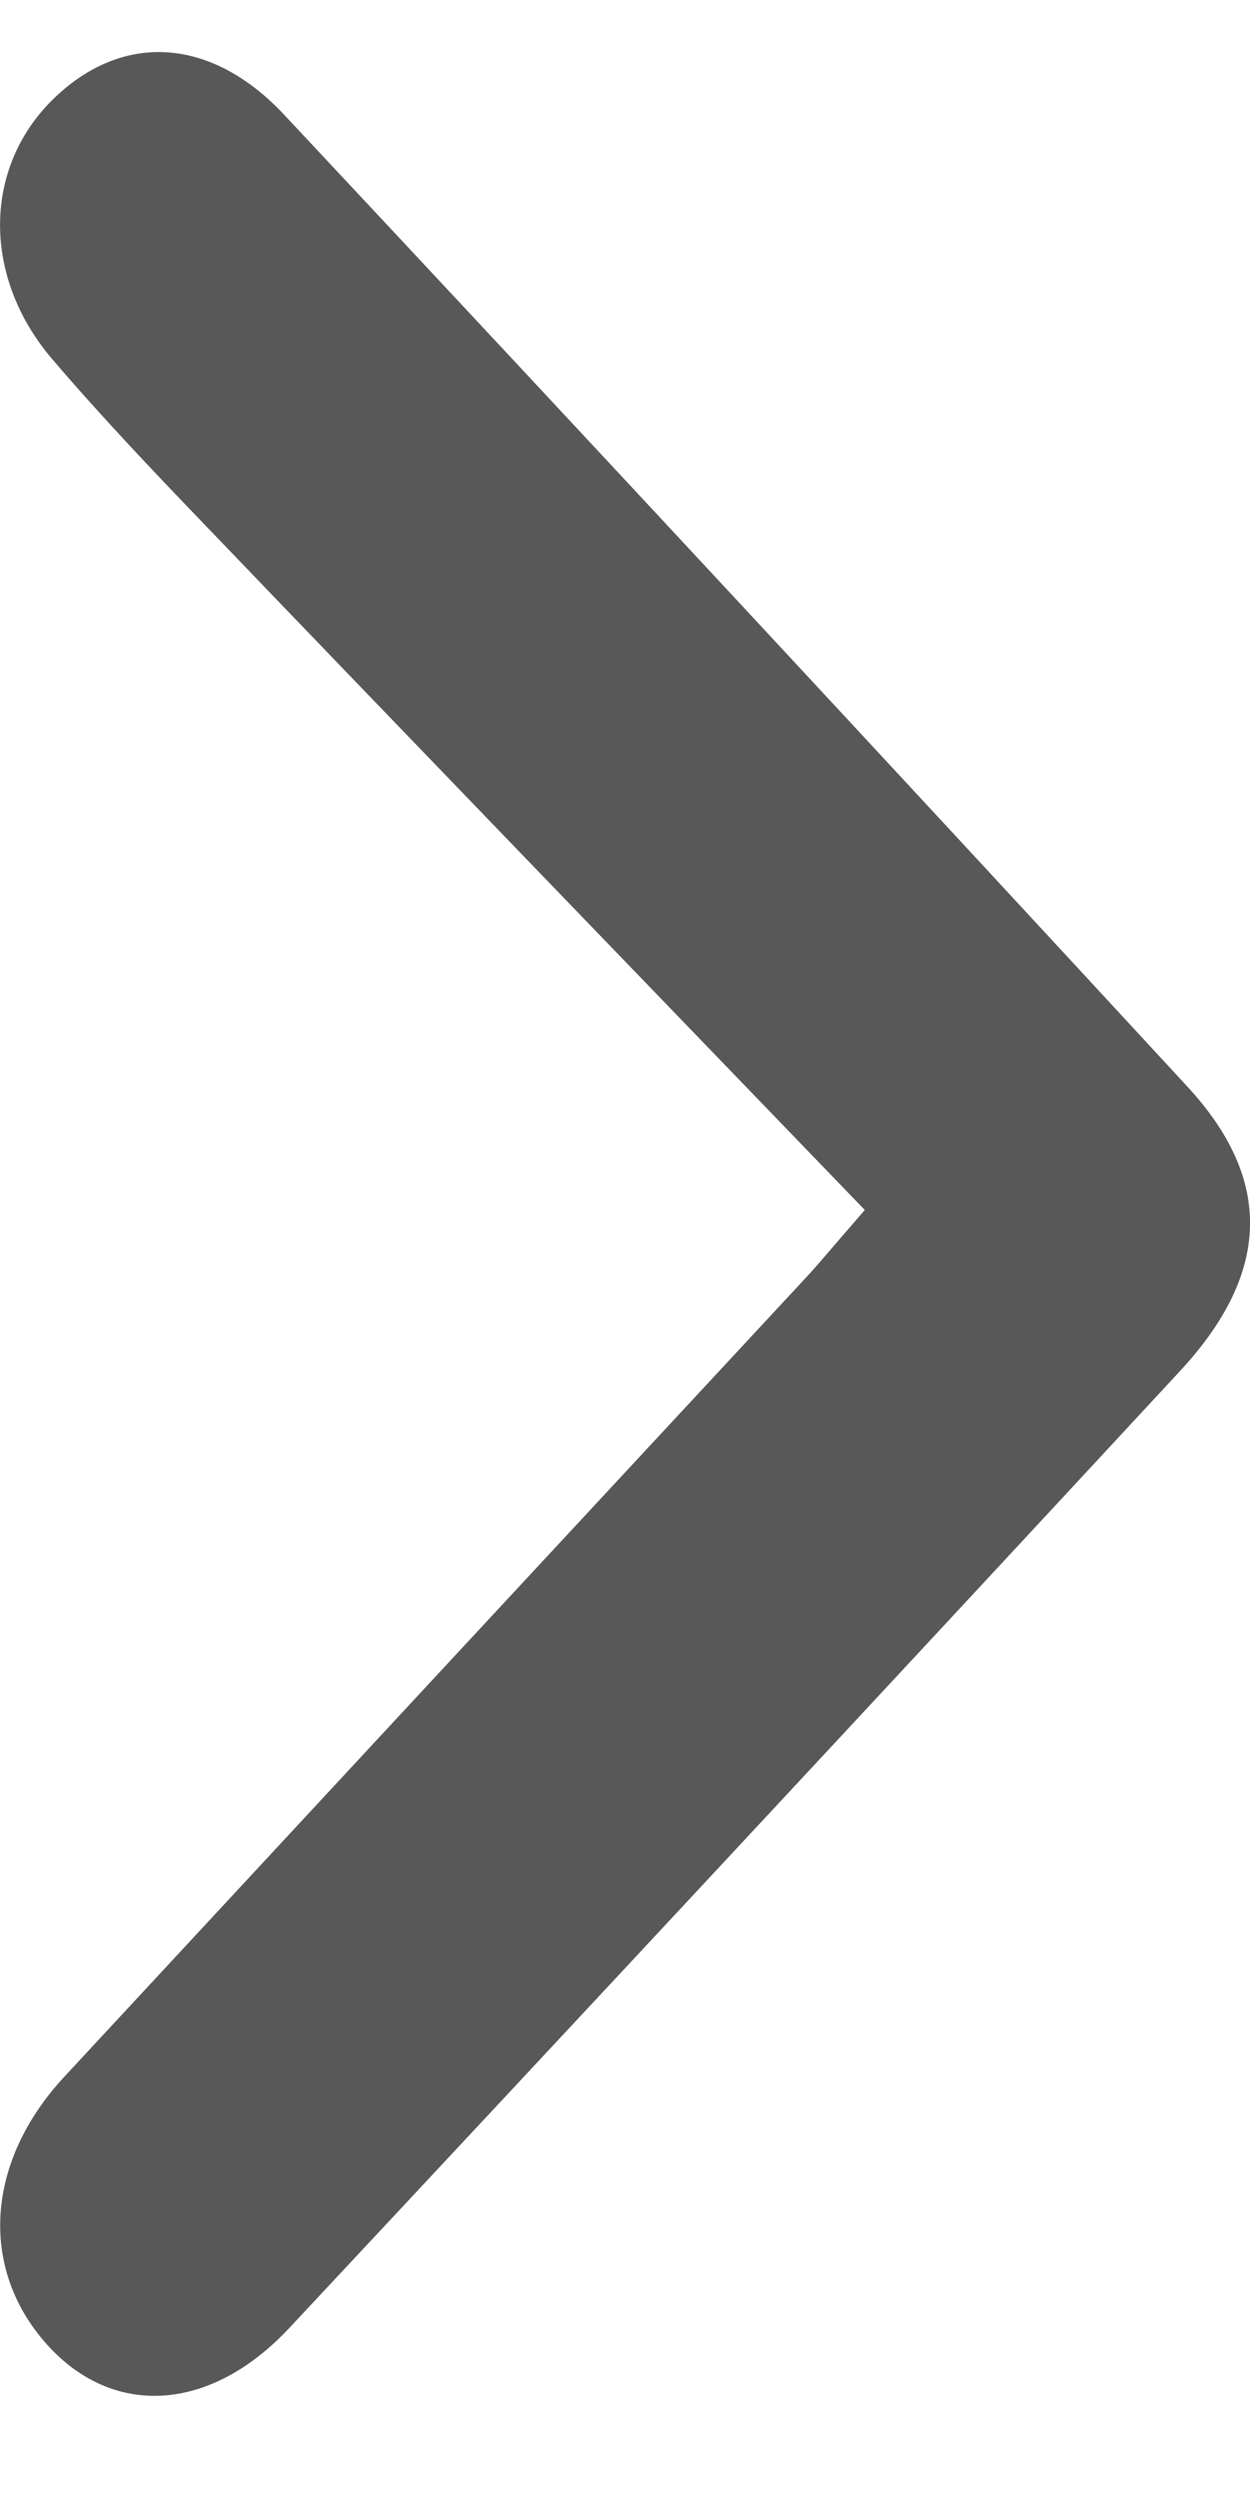 <svg width="6" height="12" viewBox="0 0 6 12" fill="none" xmlns="http://www.w3.org/2000/svg">
<path d="M4.151 5.808C3.078 4.695 2.028 3.608 0.983 2.519C0.733 2.259 0.483 1.996 0.25 1.723C-0.083 1.333 -0.083 0.812 0.25 0.481C0.584 0.15 1.014 0.175 1.366 0.553C2.815 2.101 4.258 3.654 5.696 5.212C6.113 5.661 6.1 6.11 5.665 6.58C4.243 8.115 2.817 9.646 1.389 11.174C1.004 11.586 0.532 11.606 0.216 11.243C-0.1 10.88 -0.067 10.373 0.309 9.968C1.495 8.689 2.682 7.41 3.87 6.131C3.929 6.068 3.983 6.001 4.151 5.808Z" fill="#585858"/>
</svg>
